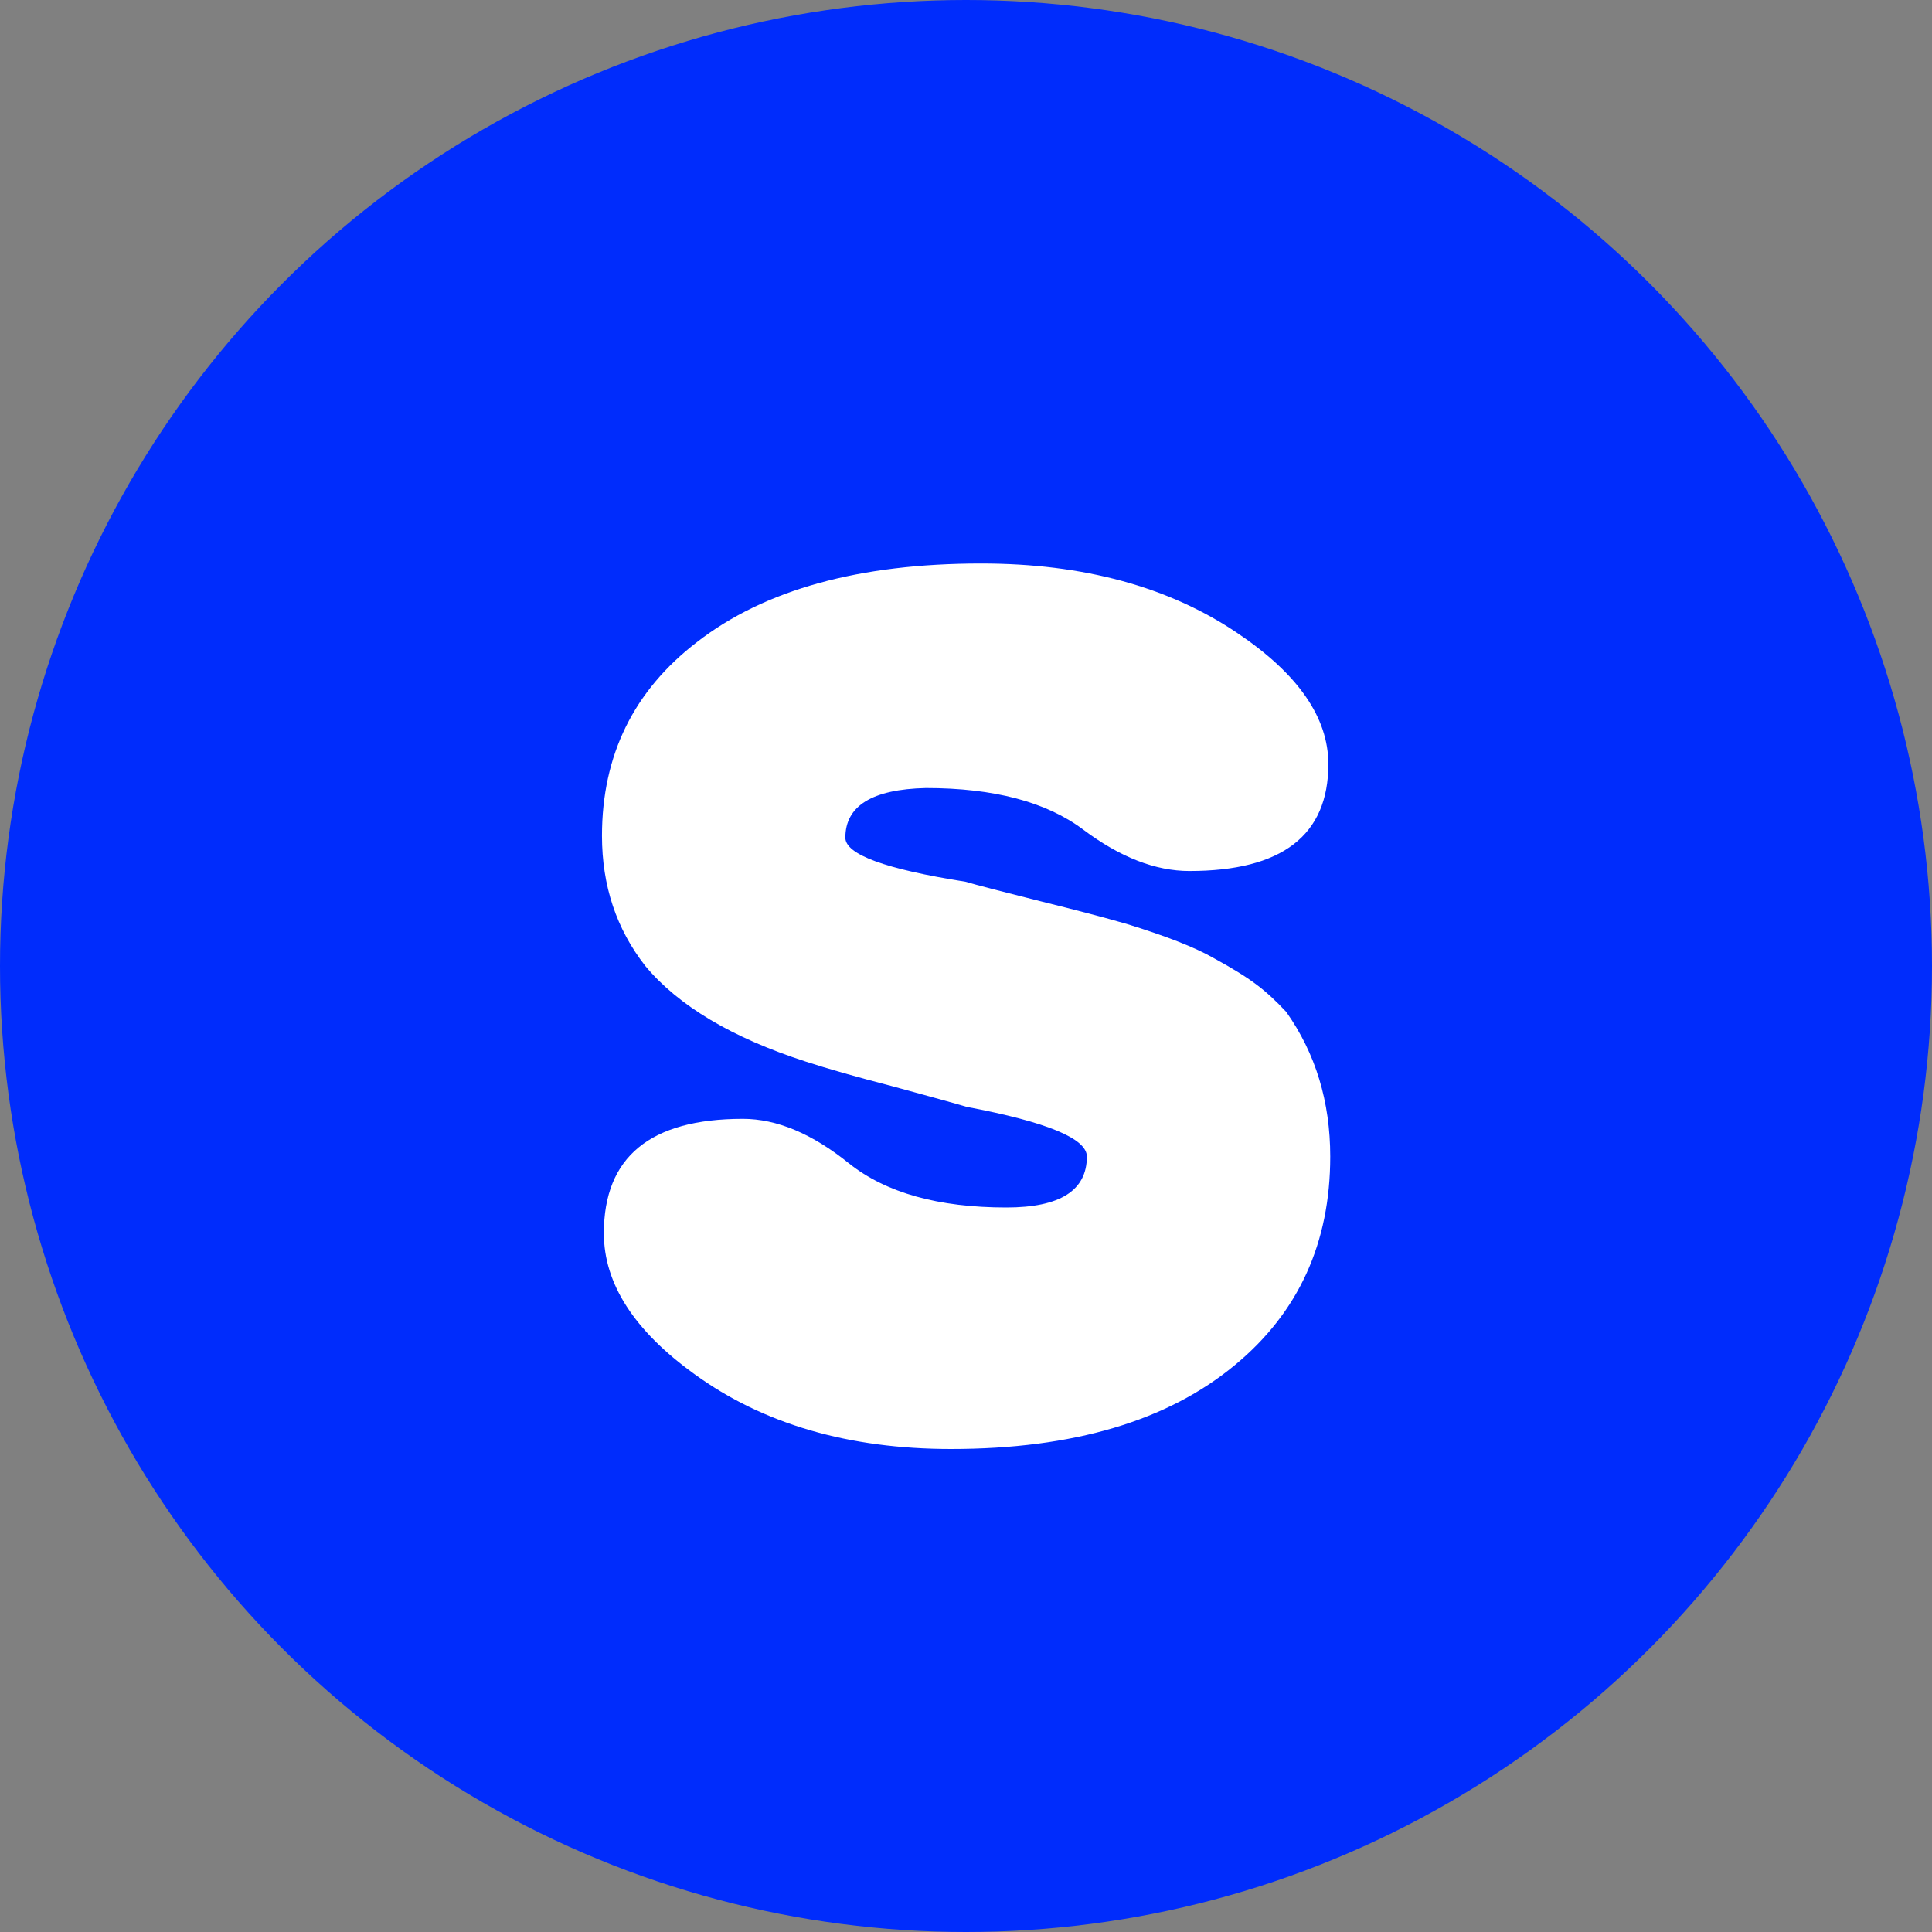 <svg width="36" height="36" viewBox="0 0 36 36" fill="none" xmlns="http://www.w3.org/2000/svg">
<rect x="0" y="0" width="36" height="36" fill="#808080" stroke="none"/>
<circle cx="18" cy="18" r="18" fill="#002CFC"/>
<path d="M22.607 17.848C22.951 18.035 23.217 18.199 23.404 18.34C23.592 18.48 23.779 18.652 23.967 18.855C24.514 19.629 24.787 20.527 24.787 21.551C24.787 23.16 24.197 24.453 23.018 25.43C21.76 26.477 19.994 27 17.721 27C15.815 27 14.221 26.535 12.94 25.605C11.815 24.793 11.252 23.918 11.252 22.98C11.252 21.559 12.115 20.848 13.842 20.848C14.475 20.848 15.135 21.125 15.822 21.68C16.51 22.227 17.486 22.5 18.752 22.5C19.752 22.5 20.252 22.184 20.252 21.551C20.252 21.215 19.506 20.906 18.014 20.625C17.803 20.562 17.338 20.434 16.619 20.238C15.955 20.066 15.42 19.914 15.014 19.781C13.639 19.336 12.643 18.742 12.025 18C11.486 17.312 11.217 16.504 11.217 15.574C11.217 14.074 11.807 12.871 12.986 11.965C14.244 10.988 16.01 10.5 18.283 10.5C20.189 10.5 21.783 10.934 23.064 11.801C24.189 12.559 24.752 13.371 24.752 14.238C24.752 15.566 23.889 16.23 22.162 16.23C21.529 16.23 20.869 15.973 20.182 15.457C19.494 14.941 18.518 14.684 17.252 14.684C16.252 14.707 15.752 15.016 15.752 15.609C15.752 15.922 16.498 16.195 17.99 16.43C18.201 16.492 18.666 16.613 19.385 16.793C20.049 16.957 20.584 17.098 20.99 17.215C21.725 17.441 22.264 17.652 22.607 17.848Z" fill="white"/>
</svg>

